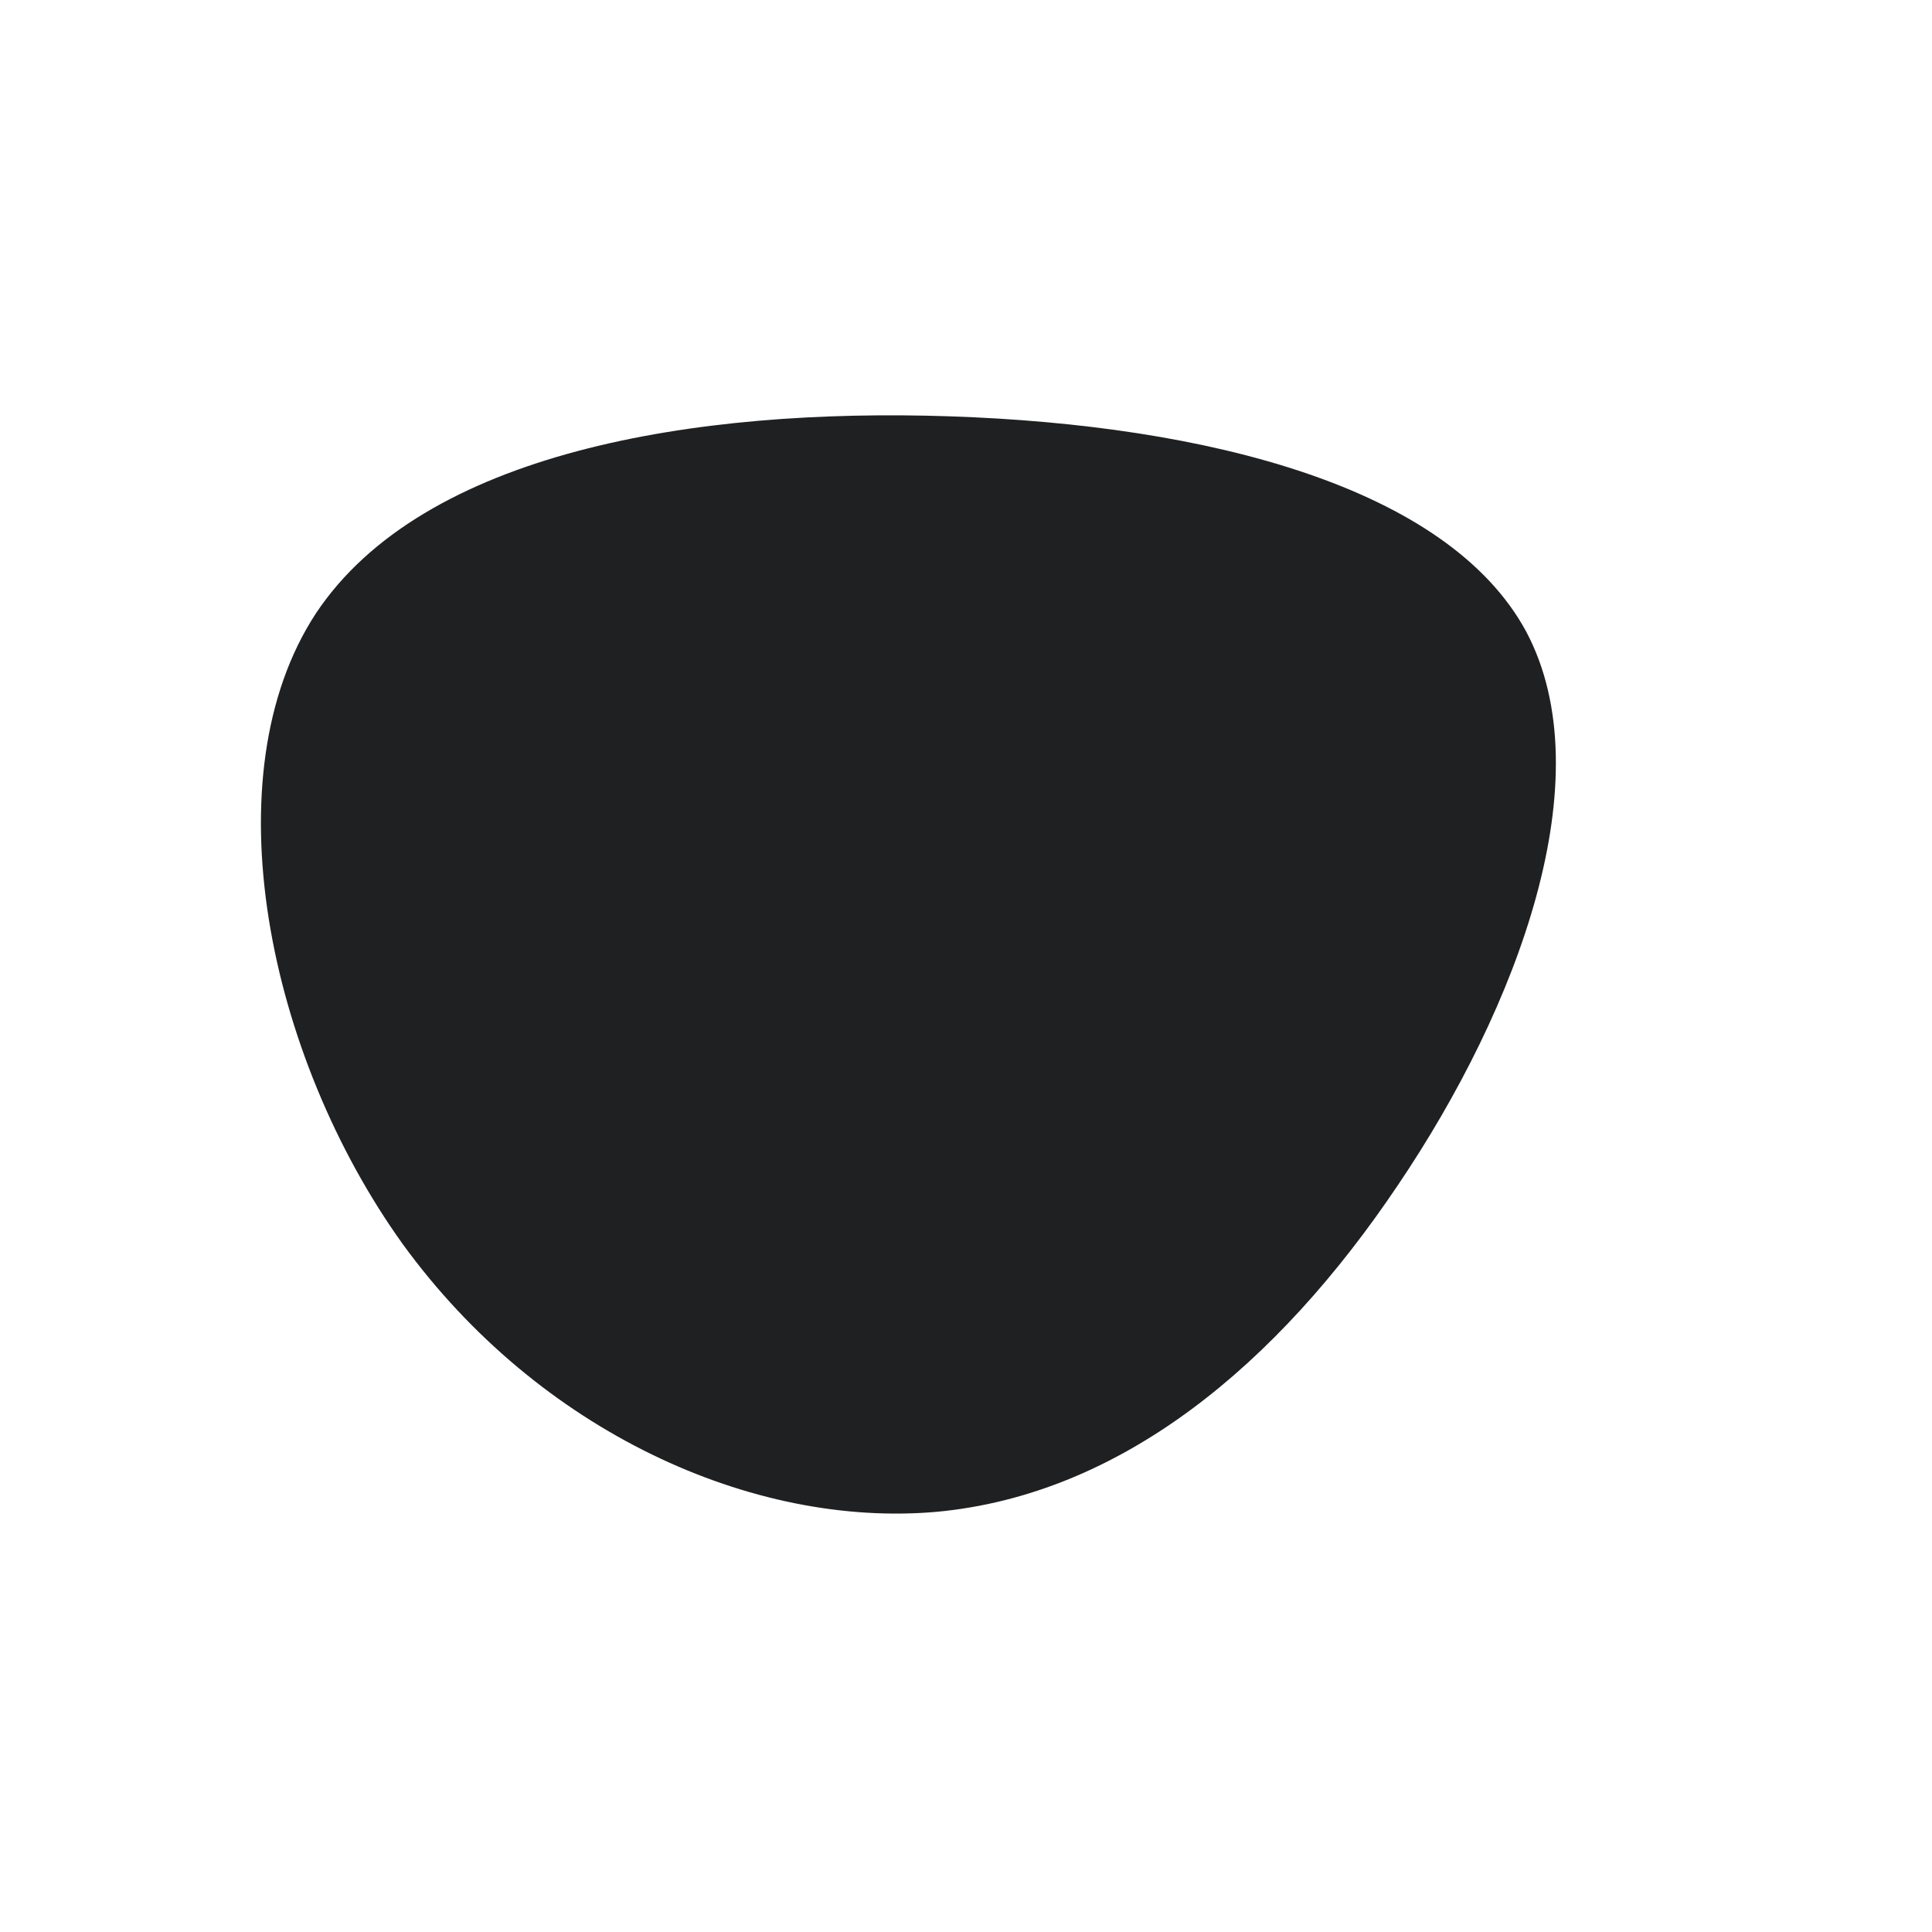 <?xml version="1.0" standalone="no"?>
<svg viewBox="0 0 200 200" xmlns="http://www.w3.org/2000/svg">
  <path fill="#1E2022" d="M58,-34.6C66,-19.5,57.2,4.2,44.7,22.7C32.2,41.3,16.1,54.7,-3,56.5C-22.1,58.2,-44.2,48.2,-58.3,28.8C-72.3,9.3,-78.3,-19.7,-67.3,-36.5C-56.2,-53.2,-28.1,-57.8,-1.6,-56.9C25,-56,49.9,-49.6,58,-34.6Z" transform="translate(100 100)" />
</svg>
